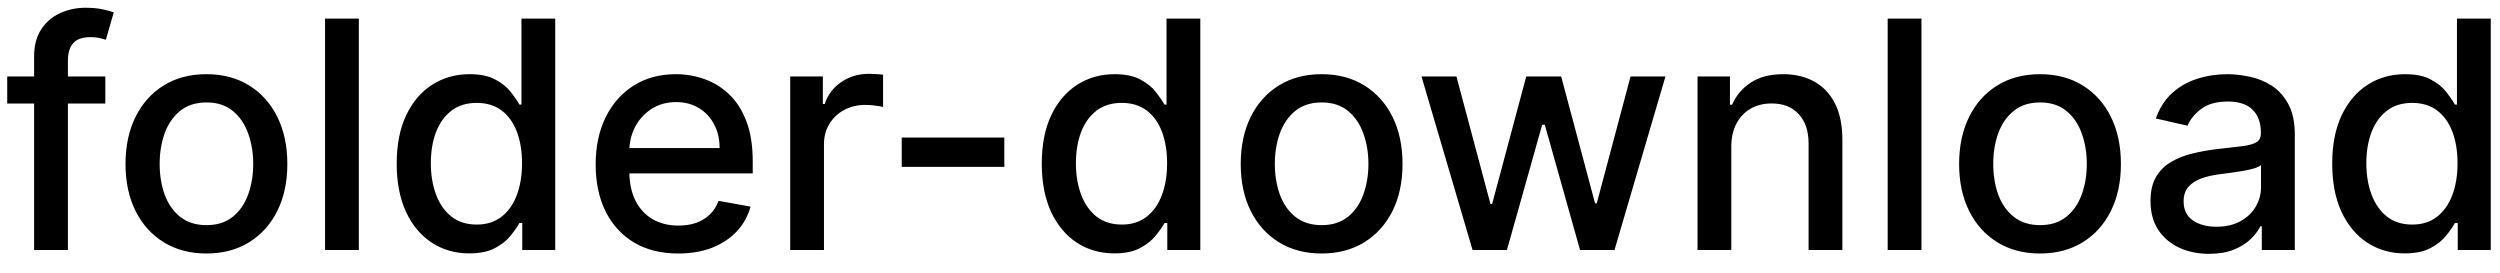 <svg width="110" height="12" viewBox="0 0 110 12" fill="none" xmlns="http://www.w3.org/2000/svg">
<path d="M4.634 3.364V4.557H0.318V3.364H4.634ZM1.501 11V2.479C1.501 2.001 1.606 1.605 1.815 1.29C2.023 0.972 2.3 0.735 2.645 0.58C2.99 0.42 3.364 0.341 3.768 0.341C4.067 0.341 4.322 0.366 4.534 0.415C4.746 0.462 4.904 0.505 5.006 0.545L4.658 1.748C4.589 1.728 4.499 1.705 4.39 1.678C4.281 1.648 4.148 1.634 3.992 1.634C3.631 1.634 3.372 1.723 3.217 1.902C3.064 2.081 2.988 2.339 2.988 2.678V11H1.501ZM9.083 11.154C8.367 11.154 7.742 10.99 7.209 10.662C6.675 10.334 6.261 9.875 5.966 9.285C5.671 8.695 5.523 8.005 5.523 7.217C5.523 6.424 5.671 5.732 5.966 5.138C6.261 4.545 6.675 4.085 7.209 3.756C7.742 3.428 8.367 3.264 9.083 3.264C9.799 3.264 10.424 3.428 10.957 3.756C11.491 4.085 11.905 4.545 12.2 5.138C12.495 5.732 12.643 6.424 12.643 7.217C12.643 8.005 12.495 8.695 12.2 9.285C11.905 9.875 11.491 10.334 10.957 10.662C10.424 10.99 9.799 11.154 9.083 11.154ZM9.088 9.906C9.552 9.906 9.937 9.784 10.242 9.538C10.546 9.293 10.772 8.967 10.918 8.559C11.067 8.151 11.141 7.702 11.141 7.212C11.141 6.724 11.067 6.277 10.918 5.869C10.772 5.458 10.546 5.129 10.242 4.88C9.937 4.631 9.552 4.507 9.088 4.507C8.621 4.507 8.233 4.631 7.925 4.88C7.62 5.129 7.393 5.458 7.244 5.869C7.098 6.277 7.025 6.724 7.025 7.212C7.025 7.702 7.098 8.151 7.244 8.559C7.393 8.967 7.62 9.293 7.925 9.538C8.233 9.784 8.621 9.906 9.088 9.906ZM15.789 0.818V11H14.302V0.818H15.789ZM20.647 11.149C20.03 11.149 19.48 10.992 18.996 10.677C18.516 10.359 18.138 9.906 17.863 9.32C17.591 8.73 17.455 8.022 17.455 7.197C17.455 6.371 17.593 5.665 17.868 5.079C18.146 4.492 18.527 4.043 19.011 3.732C19.495 3.42 20.044 3.264 20.657 3.264C21.131 3.264 21.512 3.344 21.8 3.503C22.092 3.659 22.317 3.841 22.477 4.05C22.639 4.259 22.765 4.442 22.854 4.602H22.944V0.818H24.43V11H22.979V9.812H22.854C22.765 9.974 22.636 10.16 22.467 10.369C22.301 10.577 22.072 10.76 21.78 10.915C21.489 11.071 21.111 11.149 20.647 11.149ZM20.975 9.881C21.403 9.881 21.764 9.769 22.059 9.543C22.357 9.315 22.583 8.998 22.735 8.594C22.891 8.189 22.969 7.719 22.969 7.182C22.969 6.652 22.892 6.188 22.74 5.79C22.588 5.392 22.364 5.082 22.069 4.86C21.774 4.638 21.409 4.527 20.975 4.527C20.528 4.527 20.155 4.643 19.857 4.875C19.558 5.107 19.333 5.424 19.18 5.825C19.031 6.226 18.957 6.678 18.957 7.182C18.957 7.692 19.033 8.151 19.185 8.559C19.338 8.967 19.563 9.29 19.861 9.528C20.163 9.764 20.534 9.881 20.975 9.881ZM29.843 11.154C29.091 11.154 28.443 10.993 27.899 10.672C27.359 10.347 26.942 9.891 26.646 9.305C26.355 8.715 26.209 8.024 26.209 7.232C26.209 6.449 26.355 5.76 26.646 5.163C26.942 4.567 27.352 4.101 27.879 3.766C28.41 3.432 29.029 3.264 29.739 3.264C30.17 3.264 30.587 3.335 30.992 3.478C31.396 3.62 31.759 3.844 32.08 4.149C32.402 4.454 32.656 4.85 32.841 5.337C33.027 5.821 33.12 6.41 33.12 7.102V7.629H27.049V6.516H31.663C31.663 6.125 31.583 5.778 31.424 5.477C31.265 5.172 31.041 4.931 30.753 4.756C30.468 4.58 30.133 4.492 29.749 4.492C29.331 4.492 28.967 4.595 28.655 4.8C28.347 5.003 28.108 5.268 27.939 5.596C27.773 5.921 27.691 6.274 27.691 6.655V7.525C27.691 8.035 27.78 8.469 27.959 8.827C28.141 9.185 28.395 9.459 28.72 9.648C29.044 9.833 29.424 9.926 29.858 9.926C30.14 9.926 30.397 9.886 30.629 9.807C30.861 9.724 31.061 9.601 31.23 9.439C31.399 9.277 31.529 9.076 31.618 8.837L33.025 9.091C32.912 9.505 32.71 9.868 32.419 10.18C32.13 10.488 31.767 10.728 31.33 10.901C30.895 11.07 30.4 11.154 29.843 11.154ZM34.769 11V3.364H36.206V4.577H36.285C36.424 4.166 36.67 3.843 37.021 3.607C37.376 3.369 37.777 3.249 38.224 3.249C38.317 3.249 38.426 3.253 38.552 3.259C38.681 3.266 38.783 3.274 38.855 3.284V4.706C38.796 4.689 38.69 4.671 38.537 4.651C38.385 4.628 38.232 4.616 38.08 4.616C37.729 4.616 37.415 4.691 37.14 4.84C36.868 4.986 36.653 5.19 36.494 5.452C36.335 5.71 36.255 6.005 36.255 6.337V11H34.769ZM44.19 6.053V7.341H39.676V6.053H44.19ZM49.03 11.149C48.413 11.149 47.863 10.992 47.379 10.677C46.899 10.359 46.521 9.906 46.246 9.32C45.974 8.73 45.838 8.022 45.838 7.197C45.838 6.371 45.976 5.665 46.251 5.079C46.529 4.492 46.91 4.043 47.394 3.732C47.878 3.42 48.427 3.264 49.04 3.264C49.514 3.264 49.895 3.344 50.183 3.503C50.475 3.659 50.7 3.841 50.859 4.05C51.022 4.259 51.148 4.442 51.237 4.602H51.327V0.818H52.813V11H51.361V9.812H51.237C51.148 9.974 51.019 10.16 50.849 10.369C50.684 10.577 50.455 10.76 50.163 10.915C49.872 11.071 49.494 11.149 49.03 11.149ZM49.358 9.881C49.785 9.881 50.147 9.769 50.442 9.543C50.74 9.315 50.965 8.998 51.118 8.594C51.274 8.189 51.352 7.719 51.352 7.182C51.352 6.652 51.275 6.188 51.123 5.79C50.97 5.392 50.747 5.082 50.452 4.86C50.157 4.638 49.792 4.527 49.358 4.527C48.91 4.527 48.538 4.643 48.239 4.875C47.941 5.107 47.716 5.424 47.563 5.825C47.414 6.226 47.34 6.678 47.34 7.182C47.34 7.692 47.416 8.151 47.568 8.559C47.721 8.967 47.946 9.29 48.244 9.528C48.546 9.764 48.917 9.881 49.358 9.881ZM58.151 11.154C57.435 11.154 56.811 10.99 56.277 10.662C55.743 10.334 55.329 9.875 55.034 9.285C54.739 8.695 54.592 8.005 54.592 7.217C54.592 6.424 54.739 5.732 55.034 5.138C55.329 4.545 55.743 4.085 56.277 3.756C56.811 3.428 57.435 3.264 58.151 3.264C58.867 3.264 59.492 3.428 60.026 3.756C60.559 4.085 60.974 4.545 61.269 5.138C61.564 5.732 61.711 6.424 61.711 7.217C61.711 8.005 61.564 8.695 61.269 9.285C60.974 9.875 60.559 10.334 60.026 10.662C59.492 10.99 58.867 11.154 58.151 11.154ZM58.156 9.906C58.62 9.906 59.005 9.784 59.31 9.538C59.615 9.293 59.84 8.967 59.986 8.559C60.135 8.151 60.21 7.702 60.21 7.212C60.21 6.724 60.135 6.277 59.986 5.869C59.84 5.458 59.615 5.129 59.31 4.88C59.005 4.631 58.62 4.507 58.156 4.507C57.689 4.507 57.301 4.631 56.993 4.88C56.688 5.129 56.461 5.458 56.312 5.869C56.166 6.277 56.093 6.724 56.093 7.212C56.093 7.702 56.166 8.151 56.312 8.559C56.461 8.967 56.688 9.293 56.993 9.538C57.301 9.784 57.689 9.906 58.156 9.906ZM64.793 11L62.546 3.364H64.083L65.579 8.972H65.654L67.155 3.364H68.691L70.183 8.947H70.257L71.744 3.364H73.28L71.038 11H69.522L67.97 5.487H67.856L66.305 11H64.793ZM76.177 6.466V11H74.691V3.364H76.118V4.607H76.212C76.388 4.202 76.663 3.877 77.037 3.632C77.415 3.387 77.891 3.264 78.464 3.264C78.984 3.264 79.44 3.374 79.831 3.592C80.222 3.808 80.526 4.129 80.741 4.557C80.957 4.984 81.064 5.513 81.064 6.143V11H79.578V6.322C79.578 5.768 79.434 5.336 79.145 5.024C78.857 4.709 78.461 4.552 77.957 4.552C77.612 4.552 77.306 4.626 77.037 4.776C76.772 4.925 76.562 5.143 76.406 5.432C76.253 5.717 76.177 6.062 76.177 6.466ZM84.544 0.818V11H83.058V0.818H84.544ZM89.761 11.154C89.045 11.154 88.42 10.99 87.886 10.662C87.353 10.334 86.939 9.875 86.644 9.285C86.349 8.695 86.201 8.005 86.201 7.217C86.201 6.424 86.349 5.732 86.644 5.138C86.939 4.545 87.353 4.085 87.886 3.756C88.42 3.428 89.045 3.264 89.761 3.264C90.477 3.264 91.102 3.428 91.635 3.756C92.169 4.085 92.583 4.545 92.878 5.138C93.173 5.732 93.32 6.424 93.32 7.217C93.32 8.005 93.173 8.695 92.878 9.285C92.583 9.875 92.169 10.334 91.635 10.662C91.102 10.99 90.477 11.154 89.761 11.154ZM89.766 9.906C90.23 9.906 90.614 9.784 90.919 9.538C91.224 9.293 91.45 8.967 91.595 8.559C91.745 8.151 91.819 7.702 91.819 7.212C91.819 6.724 91.745 6.277 91.595 5.869C91.45 5.458 91.224 5.129 90.919 4.88C90.614 4.631 90.23 4.507 89.766 4.507C89.299 4.507 88.911 4.631 88.603 4.88C88.297 5.129 88.07 5.458 87.921 5.869C87.775 6.277 87.703 6.724 87.703 7.212C87.703 7.702 87.775 8.151 87.921 8.559C88.07 8.967 88.297 9.293 88.603 9.538C88.911 9.784 89.299 9.906 89.766 9.906ZM97.202 11.169C96.718 11.169 96.281 11.079 95.89 10.901C95.499 10.718 95.189 10.455 94.96 10.11C94.734 9.765 94.622 9.343 94.622 8.842C94.622 8.411 94.705 8.057 94.87 7.778C95.036 7.5 95.26 7.28 95.541 7.117C95.823 6.955 96.138 6.832 96.486 6.749C96.834 6.666 97.189 6.603 97.55 6.56C98.007 6.507 98.379 6.464 98.664 6.431C98.949 6.395 99.156 6.337 99.285 6.257C99.414 6.178 99.479 6.048 99.479 5.869V5.835C99.479 5.4 99.356 5.064 99.111 4.825C98.869 4.587 98.508 4.467 98.027 4.467C97.527 4.467 97.132 4.578 96.844 4.8C96.559 5.019 96.362 5.263 96.252 5.531L94.856 5.213C95.021 4.749 95.263 4.375 95.581 4.089C95.903 3.801 96.272 3.592 96.69 3.463C97.108 3.33 97.547 3.264 98.007 3.264C98.312 3.264 98.635 3.301 98.977 3.374C99.322 3.443 99.643 3.572 99.941 3.761C100.243 3.95 100.49 4.22 100.682 4.572C100.874 4.92 100.971 5.372 100.971 5.929V11H99.519V9.956H99.459C99.363 10.148 99.219 10.337 99.027 10.523C98.834 10.708 98.588 10.863 98.286 10.985C97.984 11.108 97.623 11.169 97.202 11.169ZM97.525 9.976C97.936 9.976 98.287 9.895 98.579 9.732C98.874 9.57 99.098 9.358 99.25 9.096C99.406 8.831 99.484 8.547 99.484 8.246V7.261C99.431 7.314 99.328 7.364 99.176 7.411C99.027 7.454 98.856 7.492 98.664 7.525C98.472 7.555 98.284 7.583 98.102 7.609C97.92 7.633 97.767 7.652 97.644 7.669C97.356 7.705 97.093 7.767 96.854 7.853C96.619 7.939 96.43 8.063 96.287 8.226C96.148 8.385 96.079 8.597 96.079 8.862C96.079 9.23 96.214 9.509 96.486 9.697C96.758 9.883 97.104 9.976 97.525 9.976ZM105.809 11.149C105.193 11.149 104.642 10.992 104.159 10.677C103.678 10.359 103.3 9.906 103.025 9.32C102.753 8.73 102.617 8.022 102.617 7.197C102.617 6.371 102.755 5.665 103.03 5.079C103.308 4.492 103.69 4.043 104.173 3.732C104.657 3.42 105.206 3.264 105.819 3.264C106.293 3.264 106.674 3.344 106.963 3.503C107.254 3.659 107.48 3.841 107.639 4.05C107.801 4.259 107.927 4.442 108.017 4.602H108.106V0.818H109.593V11H108.141V9.812H108.017C107.927 9.974 107.798 10.16 107.629 10.369C107.463 10.577 107.234 10.76 106.943 10.915C106.651 11.071 106.273 11.149 105.809 11.149ZM106.137 9.881C106.565 9.881 106.926 9.769 107.221 9.543C107.519 9.315 107.745 8.998 107.897 8.594C108.053 8.189 108.131 7.719 108.131 7.182C108.131 6.652 108.055 6.188 107.902 5.79C107.75 5.392 107.526 5.082 107.231 4.86C106.936 4.638 106.571 4.527 106.137 4.527C105.69 4.527 105.317 4.643 105.019 4.875C104.72 5.107 104.495 5.424 104.343 5.825C104.193 6.226 104.119 6.678 104.119 7.182C104.119 7.692 104.195 8.151 104.347 8.559C104.5 8.967 104.725 9.29 105.024 9.528C105.325 9.764 105.696 9.881 106.137 9.881Z" fill="black"/>
</svg>

